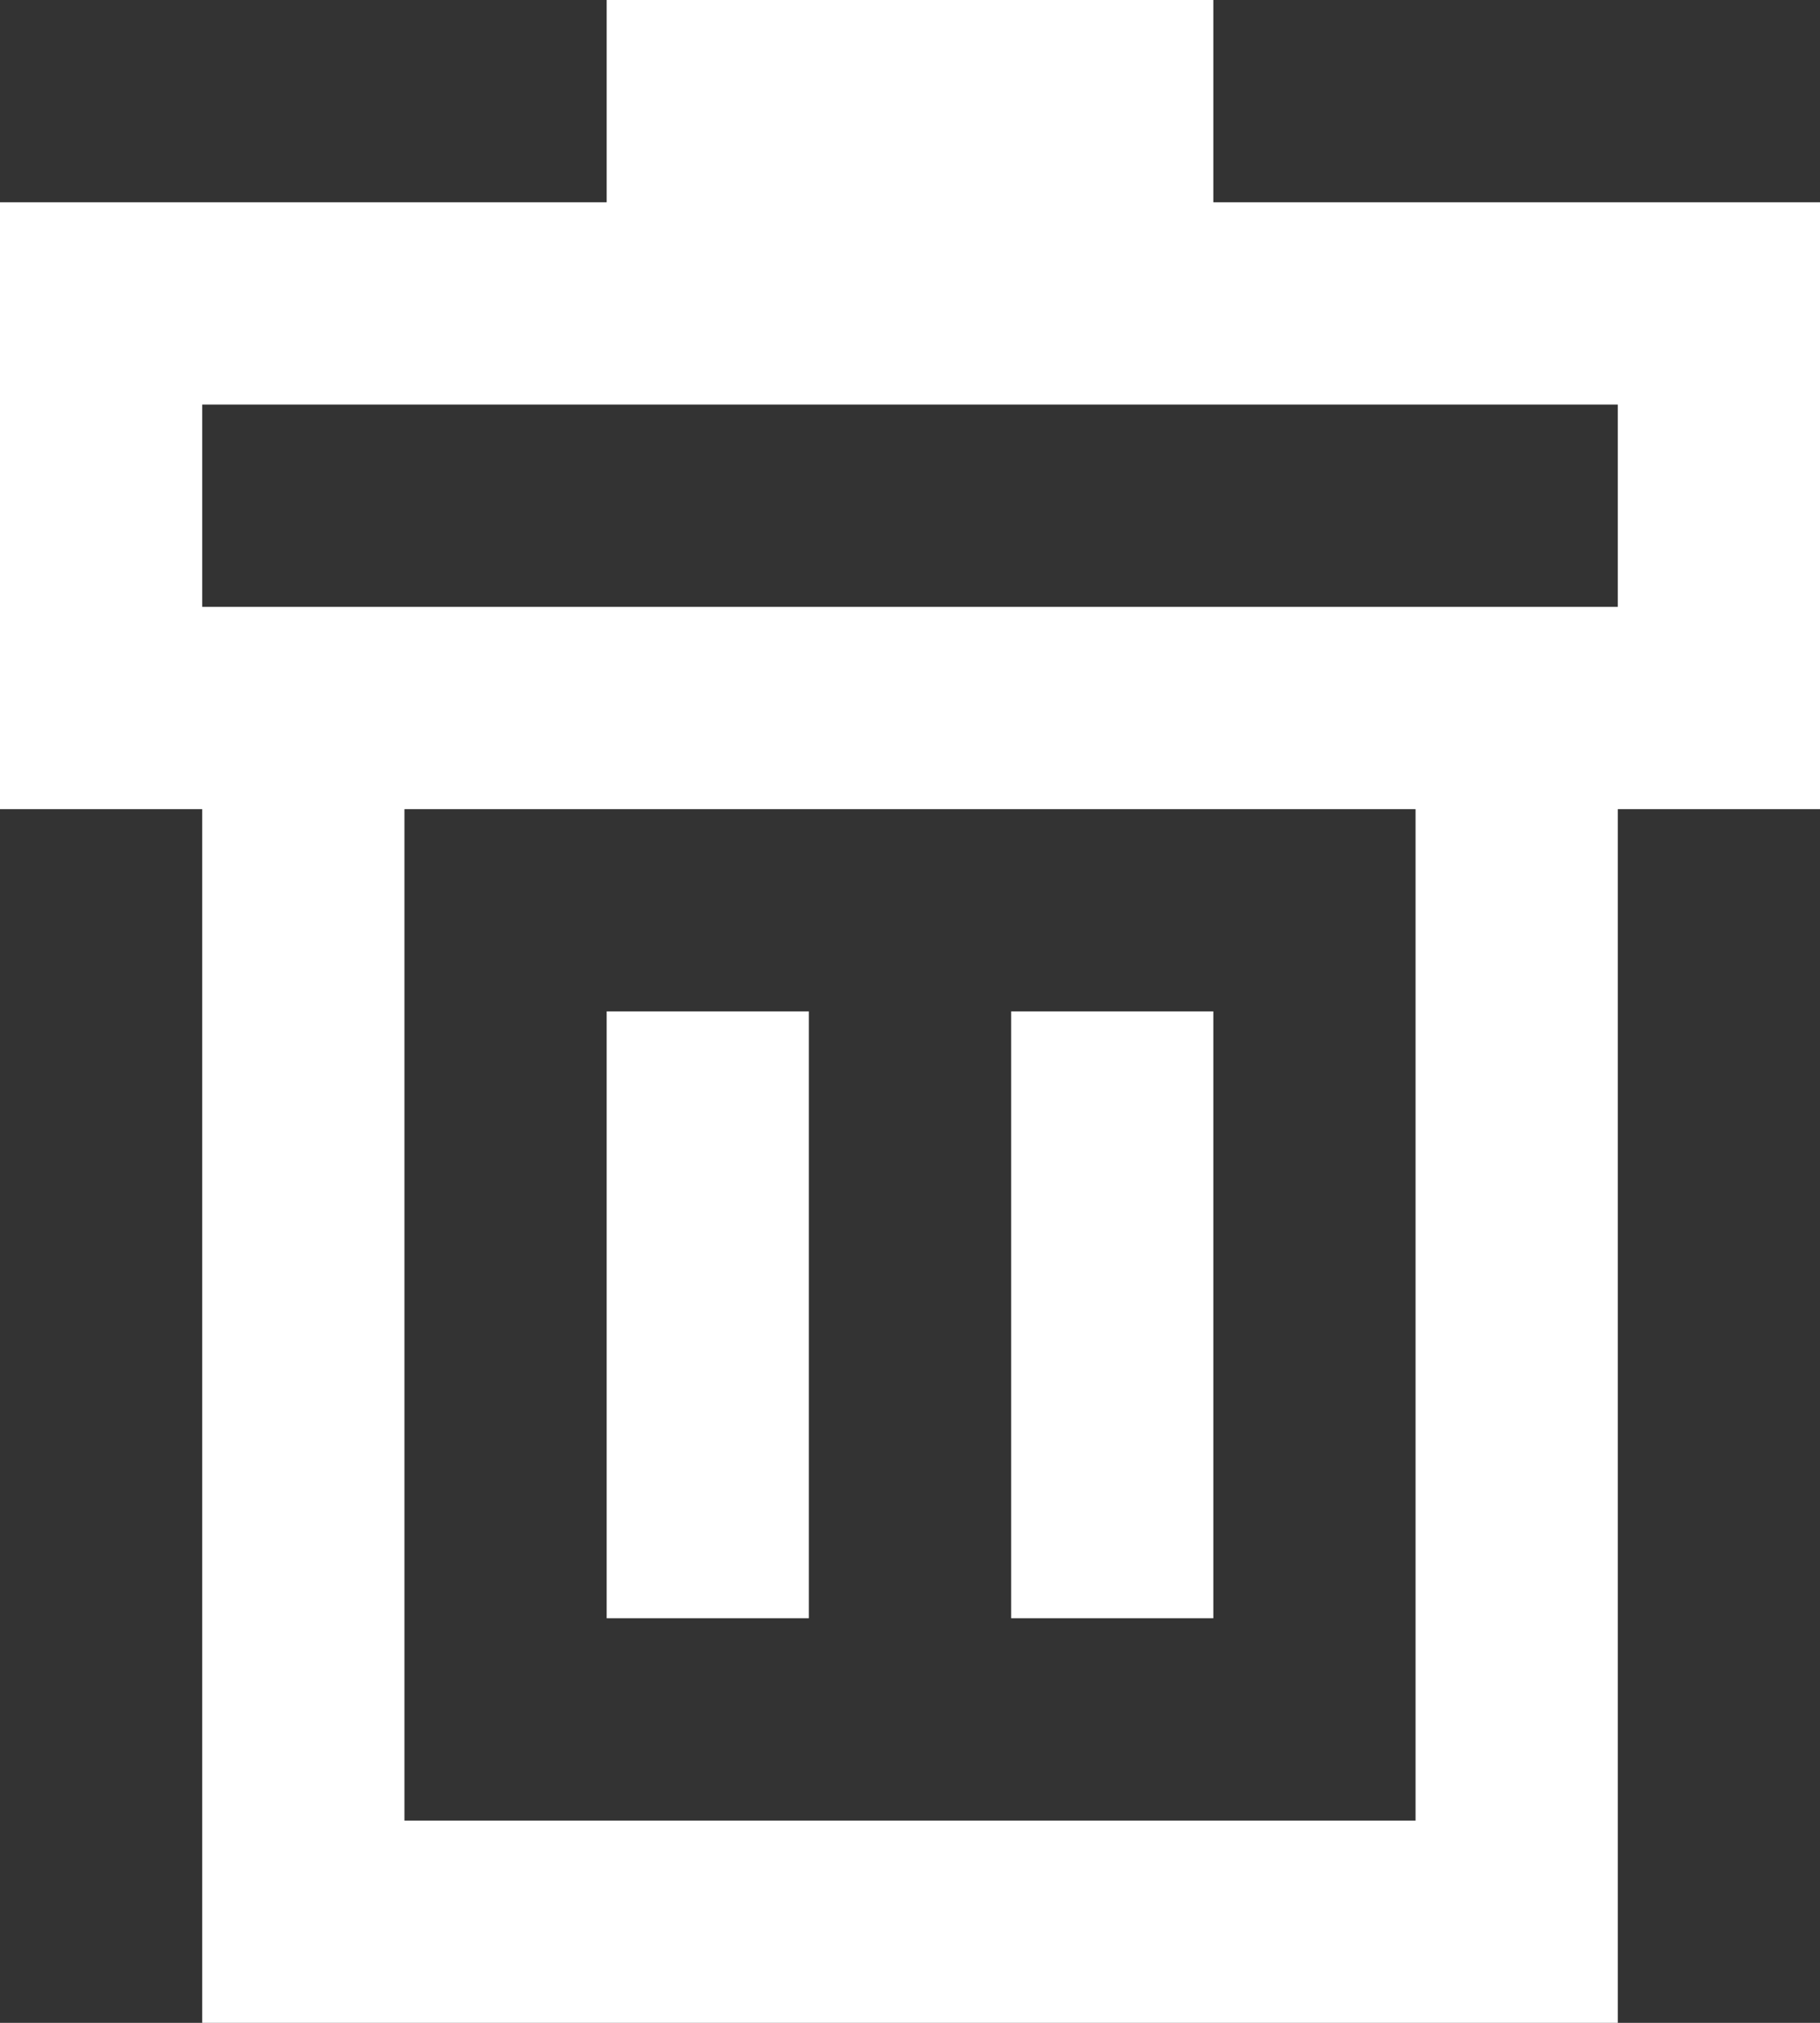 <?xml version="1.0" encoding="UTF-8" standalone="no"?>
<!-- Generator: Adobe Illustrator 26.0.0, SVG Export Plug-In . SVG Version: 6.00 Build 0)  -->

<svg
   version="1.1"
   id="Layer_3"
   x="0px"
   y="0px"
   viewBox="0 0 18 20"
   style="enable-background:new 0 0 18 20;"
   xml:space="preserve"
   xmlns="http://www.w3.org/2000/svg"
   xmlns:svg="http://www.w3.org/2000/svg"><rect x="0" y="0" width="18" height="20" fill="#333333" stroke="none"/><defs
   id="defs13" />
<g
   id="g8"
   style="fill:#ffffff">
	<path
   d="M8,16c0-1.9,0-4.1,0-6c-0.5,0-1.5,0-2,0c0,1.9,0,4.1,0,6C6.5,16,7.5,16,8,16z"
   id="path2"
   style="fill:#ffffff" />
	<path
   d="M10,10c0,1.9,0,4.1,0,6c0.5,0,1.5,0,2,0c0-1.9,0-4.1,0-6C11.5,10,10.5,10,10,10z"
   id="path4"
   style="fill:#ffffff" />
	<path
   d="M16,2c-1.3,0-2.7,0-4,0c0-0.5,0-1.5,0-2c-1.9,0-4.1,0-6,0c0,0.5,0,1.5,0,2C4.1,2,1.9,2,0,2c0,1.9,0,4.1,0,6   c0.5,0,1.5,0,2,0c0,4,0,8,0,12c4.6,0,9.4,0,14,0c0-4,0-8,0-12c0.5,0,1.5,0,2,0c0-1.9,0-4.1,0-6C17.5,2,16.5,2,16,2z M16,5v1   C11.4,6,6.6,6,2,6c0-0.5,0-1.5,0-2c4.6,0,9.4,0,14,0V5z M14,9c0,3,0,6,0,9c-3.3,0-6.7,0-10,0c0-3.3,0-6.7,0-10c3.3,0,6.7,0,10,0V9z   "
   id="path6"
   style="fill:#ffffff" />
</g>
</svg>
